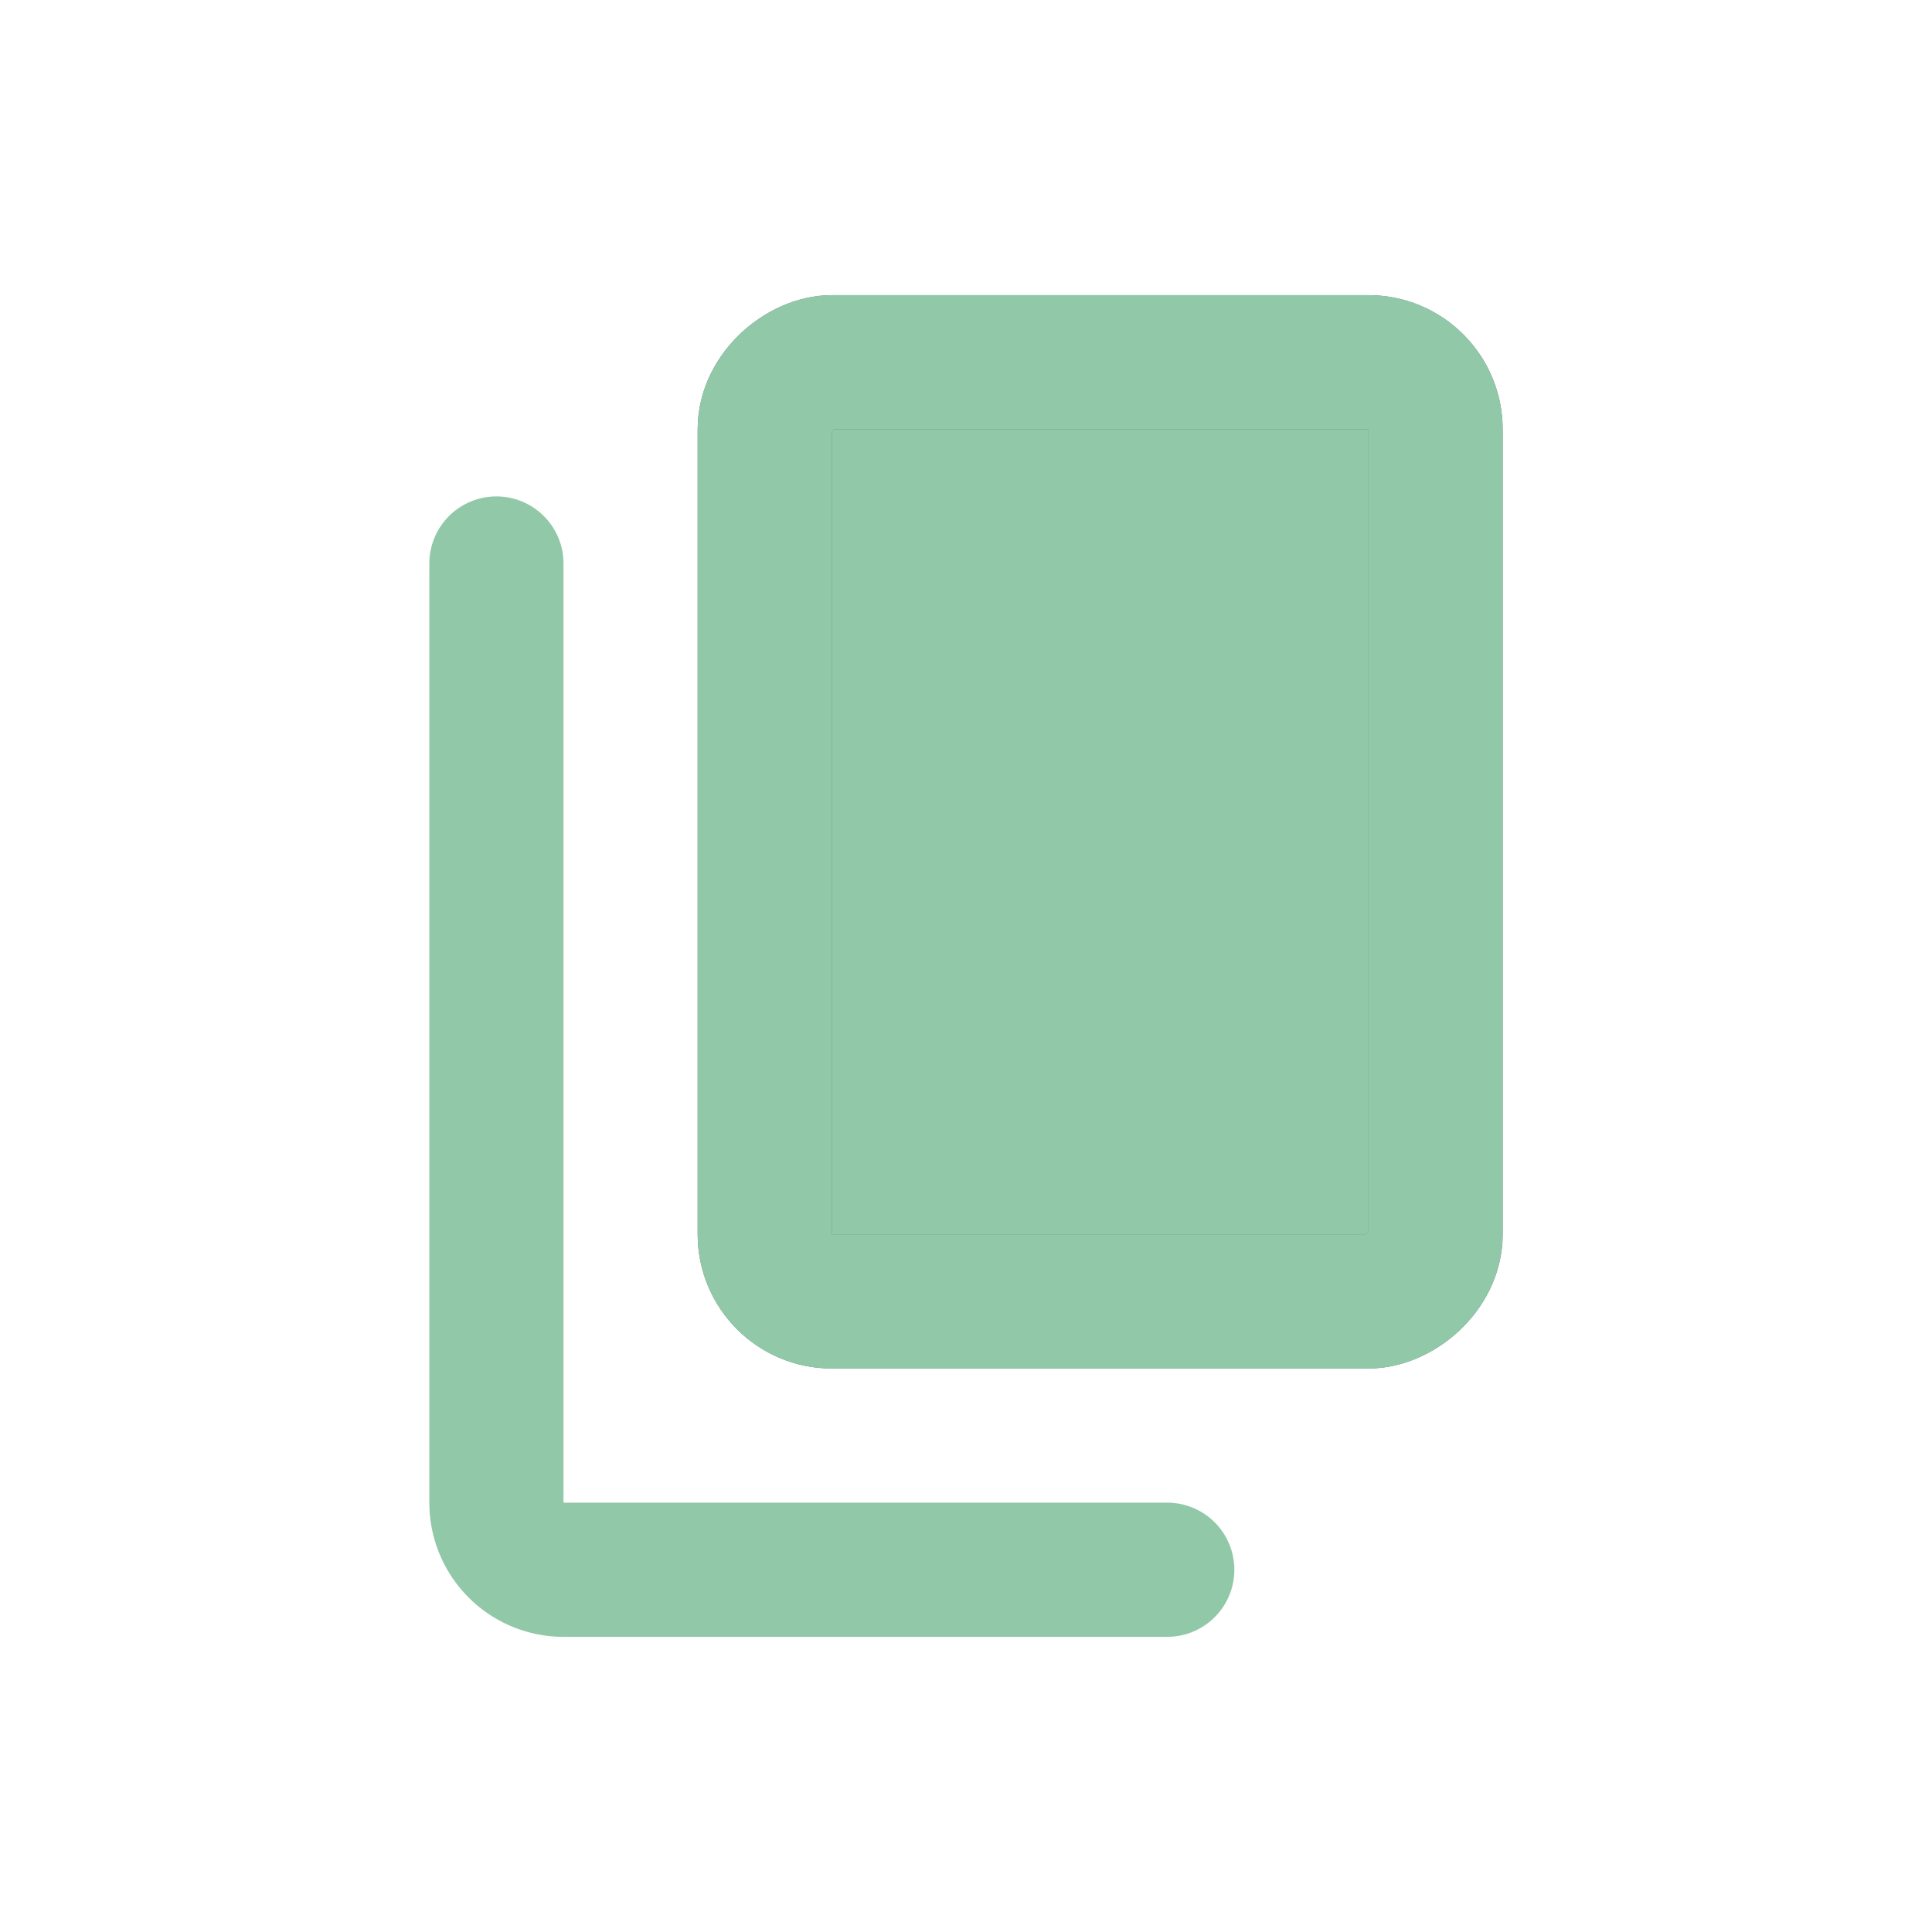 <!DOCTYPE svg PUBLIC "-//W3C//DTD SVG 1.1//EN" "http://www.w3.org/Graphics/SVG/1.1/DTD/svg11.dtd">
<!-- Uploaded to: SVG Repo, www.svgrepo.com, Transformed by: SVG Repo Mixer Tools -->
<svg fill="#5d6d7e" width="800px" height="800px" viewBox="-2.4 -2.4 28.80 28.80" id="copy-alt" data-name="Flat Line" xmlns="http://www.w3.org/2000/svg" class="icon flat-line" stroke="#5d6d7e">
<g id="SVGRepo_bgCarrier" stroke-width="0"/>
<g id="SVGRepo_tracerCarrier" stroke-linecap="round" stroke-linejoin="round"/>
<g id="SVGRepo_iconCarrier">
<rect id="secondary" x="7" y="5" width="14" height="10" rx="1" transform="translate(4 24) rotate(-90)" style="fill: #91c9a8; stroke-width: 2;"/>
<path id="primary" d="M5,6V20a1,1,0,0,0,1,1h9" style="fill: none; stroke: #91c9a8000000; stroke-linecap: round; stroke-linejoin: round; stroke-width: 2;"/>
<rect id="primary-2" data-name="primary" x="7" y="5" width="14" height="10" rx="1" transform="translate(4 24) rotate(-90)" style="fill: none; stroke: #91c9a8000000; stroke-linecap: round; stroke-linejoin: round; stroke-width: 2;"/>
</g>
</svg>